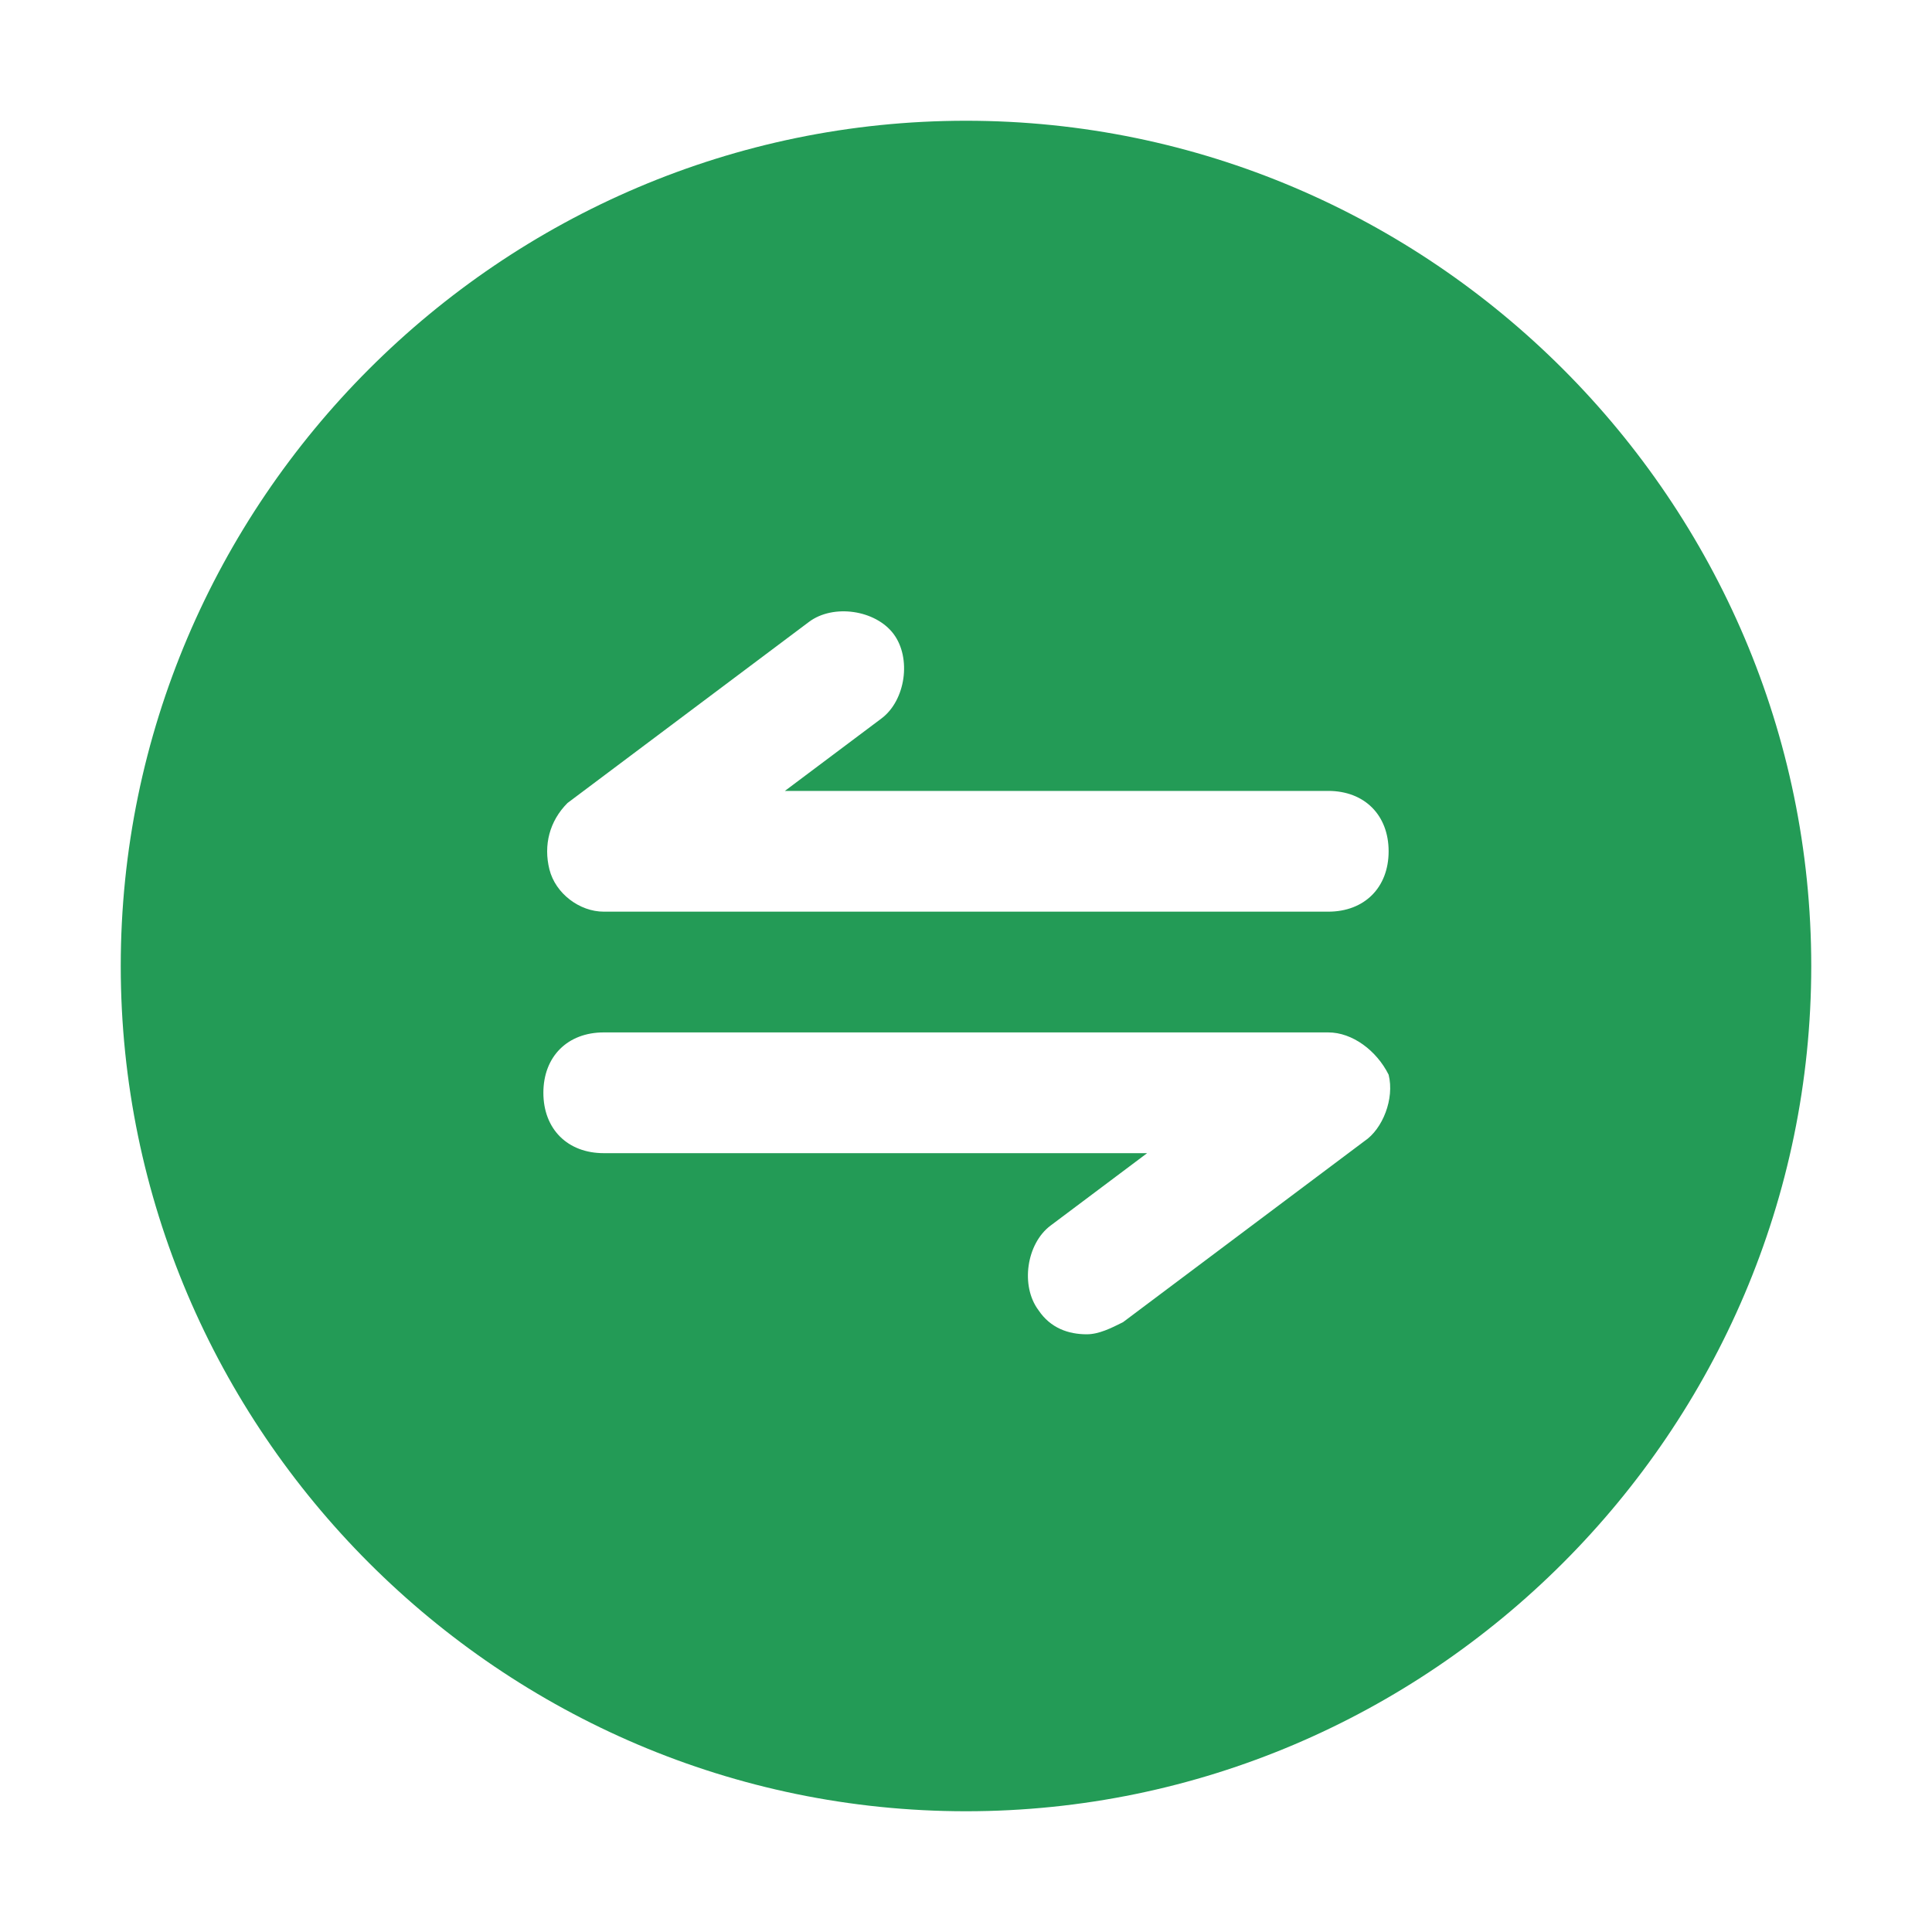 <?xml version="1.0" standalone="no"?><!DOCTYPE svg PUBLIC "-//W3C//DTD SVG 1.1//EN" "http://www.w3.org/Graphics/SVG/1.1/DTD/svg11.dtd"><svg t="1645511973390" class="icon" viewBox="0 0 1024 1024" version="1.1" xmlns="http://www.w3.org/2000/svg" p-id="4841" xmlns:xlink="http://www.w3.org/1999/xlink" width="128" height="128"><defs><style type="text/css">@font-face { font-family: feedback-iconfont; src: url("//at.alicdn.com/t/font_1031158_u69w8yhxdu.woff2?t=1630033759944") format("woff2"), url("//at.alicdn.com/t/font_1031158_u69w8yhxdu.woff?t=1630033759944") format("woff"), url("//at.alicdn.com/t/font_1031158_u69w8yhxdu.ttf?t=1630033759944") format("truetype"); }
</style></defs><path d="M512 64C265.6 64 64 265.6 64 512s201.6 448 448 448 448-201.6 448-448S758.4 64 512 64zM300.8 425.6l128-96c12.8-9.6 35.2-6.4 44.8 6.4 9.6 12.8 6.4 35.2-6.4 44.8L416 419.2h288c19.2 0 32 12.8 32 32s-12.8 32-32 32H320c-12.8 0-25.6-9.6-28.8-22.4s0-25.6 9.6-35.2z m422.4 179.2l-128 96c-6.4 3.2-12.8 6.4-19.2 6.4-9.6 0-19.2-3.2-25.6-12.8-9.6-12.8-6.4-35.2 6.4-44.8l51.2-38.4h-288c-19.2 0-32-12.8-32-32s12.8-32 32-32h384c12.8 0 25.6 9.6 32 22.4 3.2 12.8-3.2 28.8-12.8 35.2z" fill="#239b56" p-id="4842" data-spm-anchor-id="a313x.7781069.0.i4" class="selected"></path></svg>